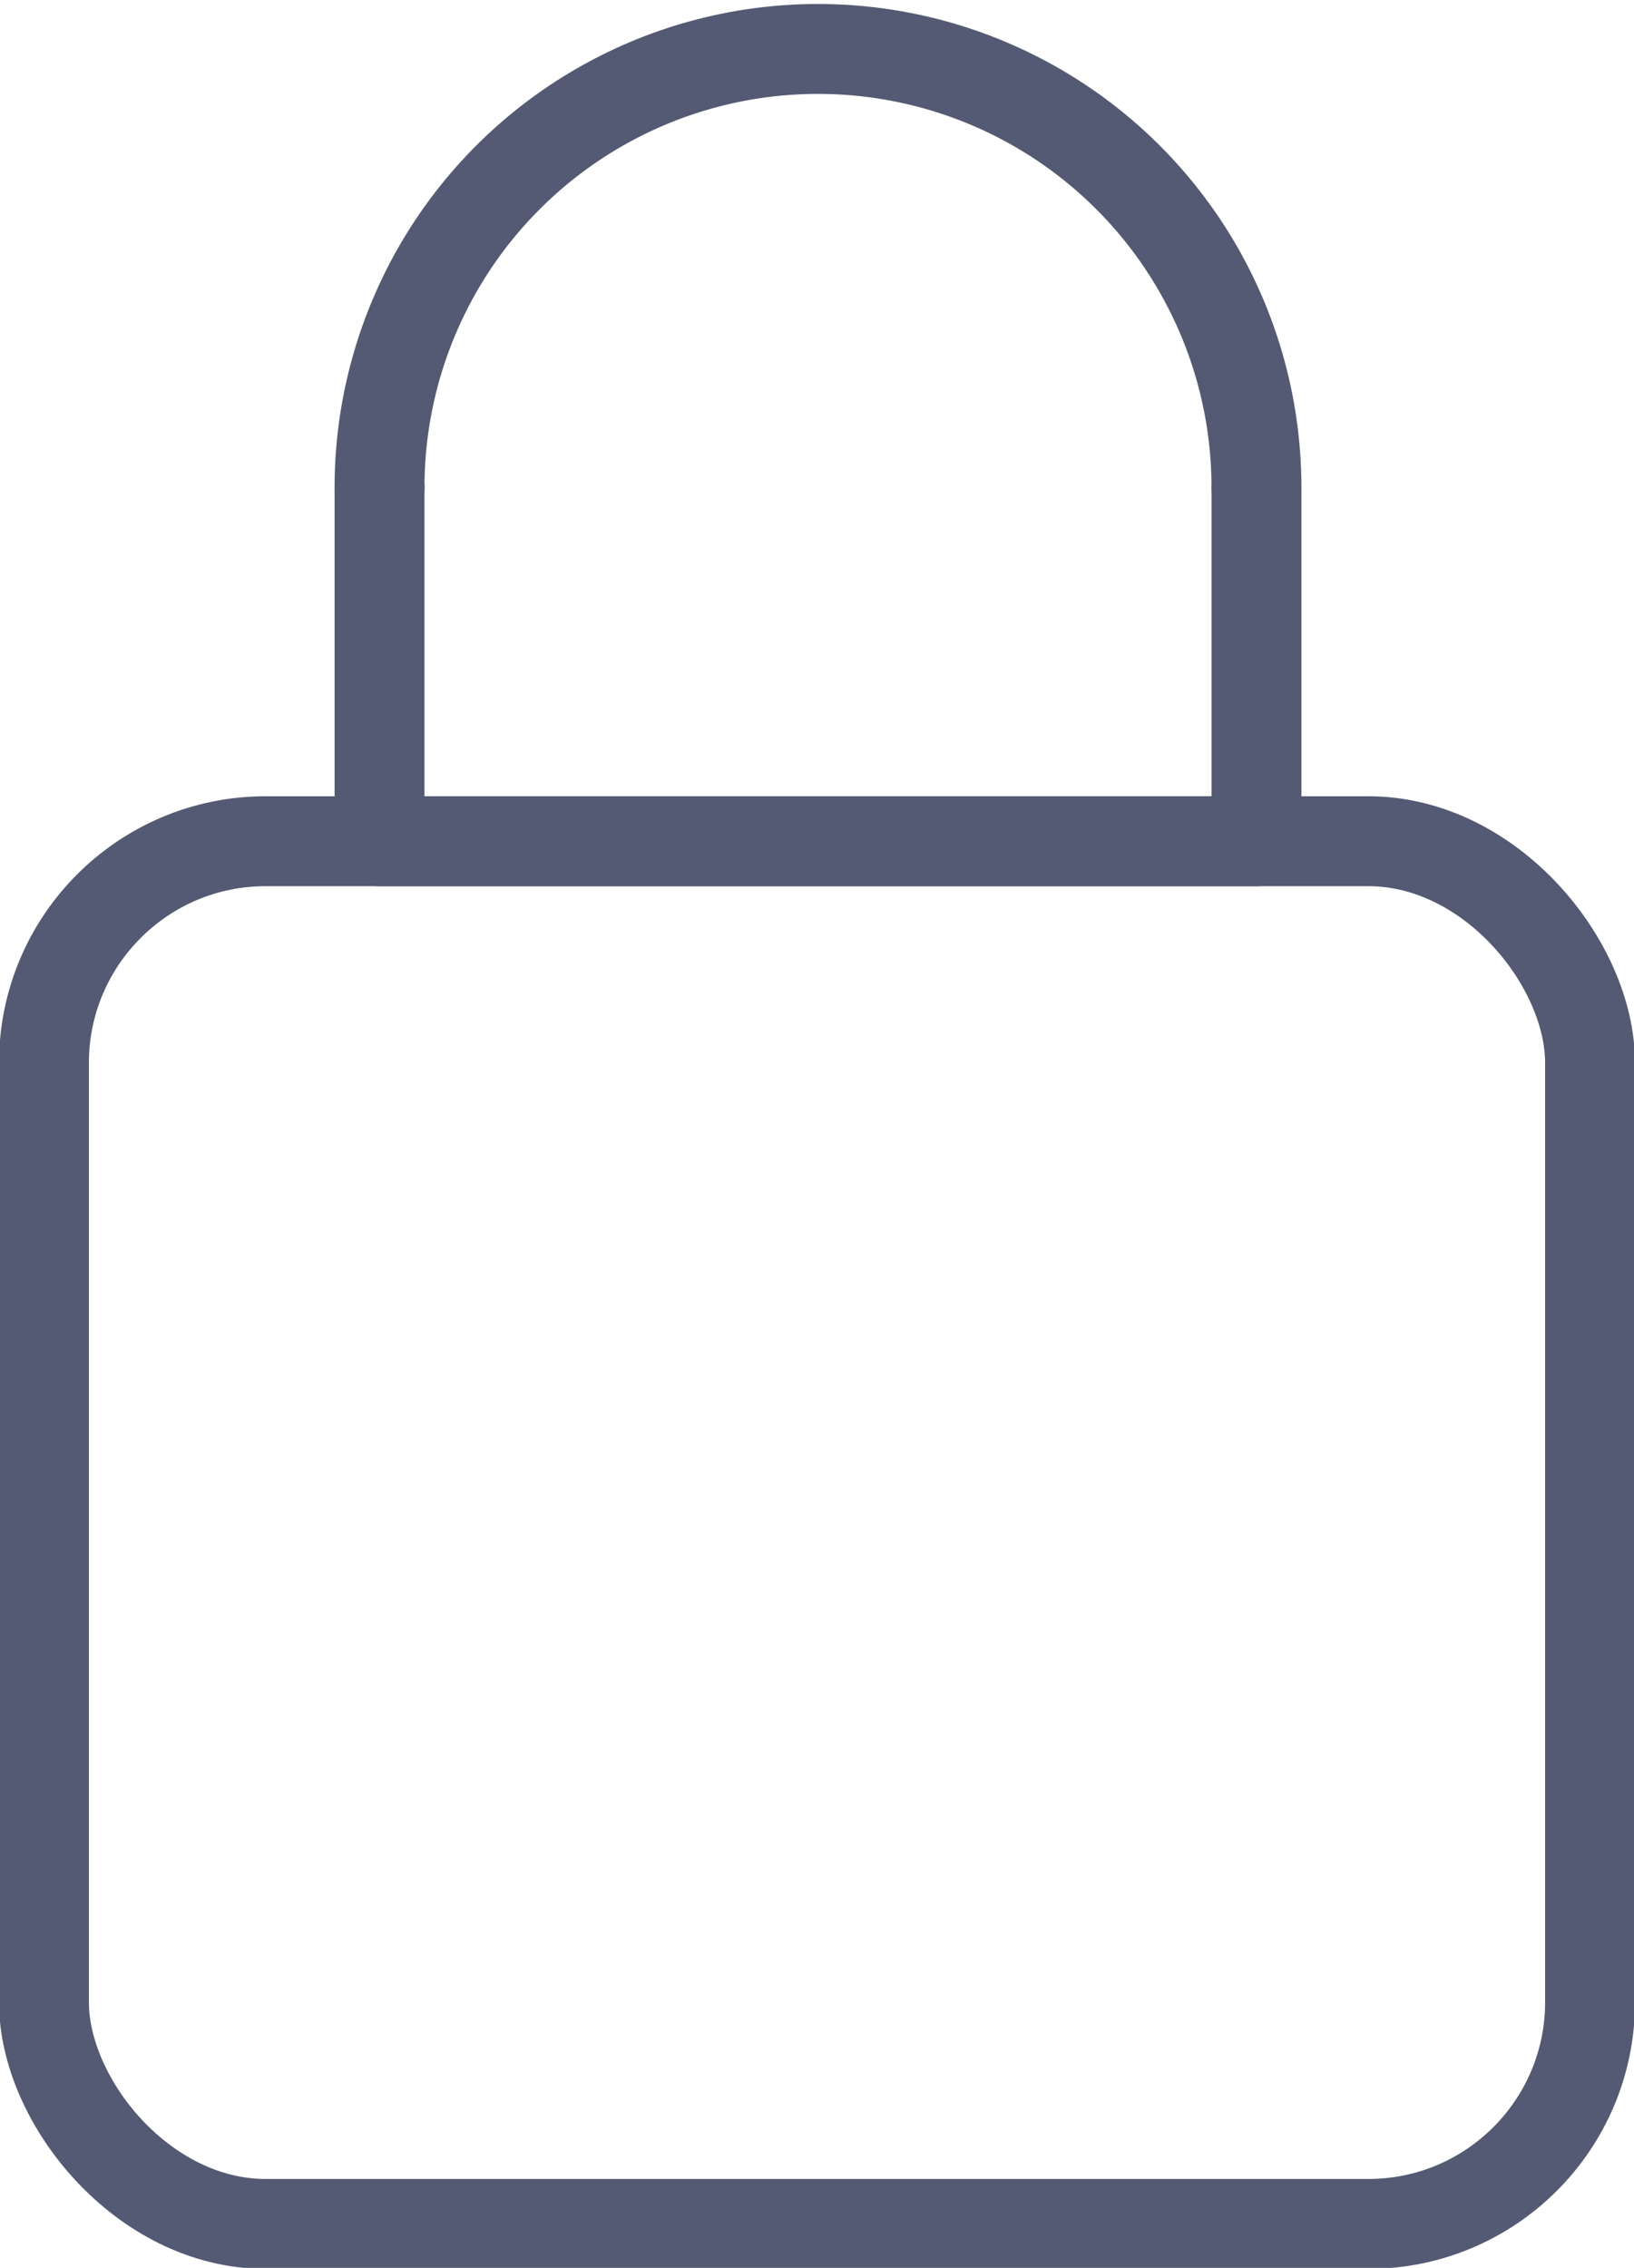 <svg xmlns="http://www.w3.org/2000/svg" viewBox="0 0 8.18 11.35"><defs><style>.cls-1{fill:none;stroke:#545a73;stroke-linecap:round;stroke-linejoin:round;stroke-width:0.45px;}</style></defs><title>Recurso 17</title><g id="Capa_2" data-name="Capa 2"><g id="iconos"><g id="Loggin"><rect class="cls-1" x="0.22" y="4.21" width="7.74" height="6.92" rx="1.11" ry="1.11"/><path class="cls-1" d="M1.9,2.44a2.19,2.19,0,1,1,4.39,0"/><polyline class="cls-1" points="6.29 2.44 6.29 4.21 1.9 4.21 1.9 2.44"/></g></g></g></svg>